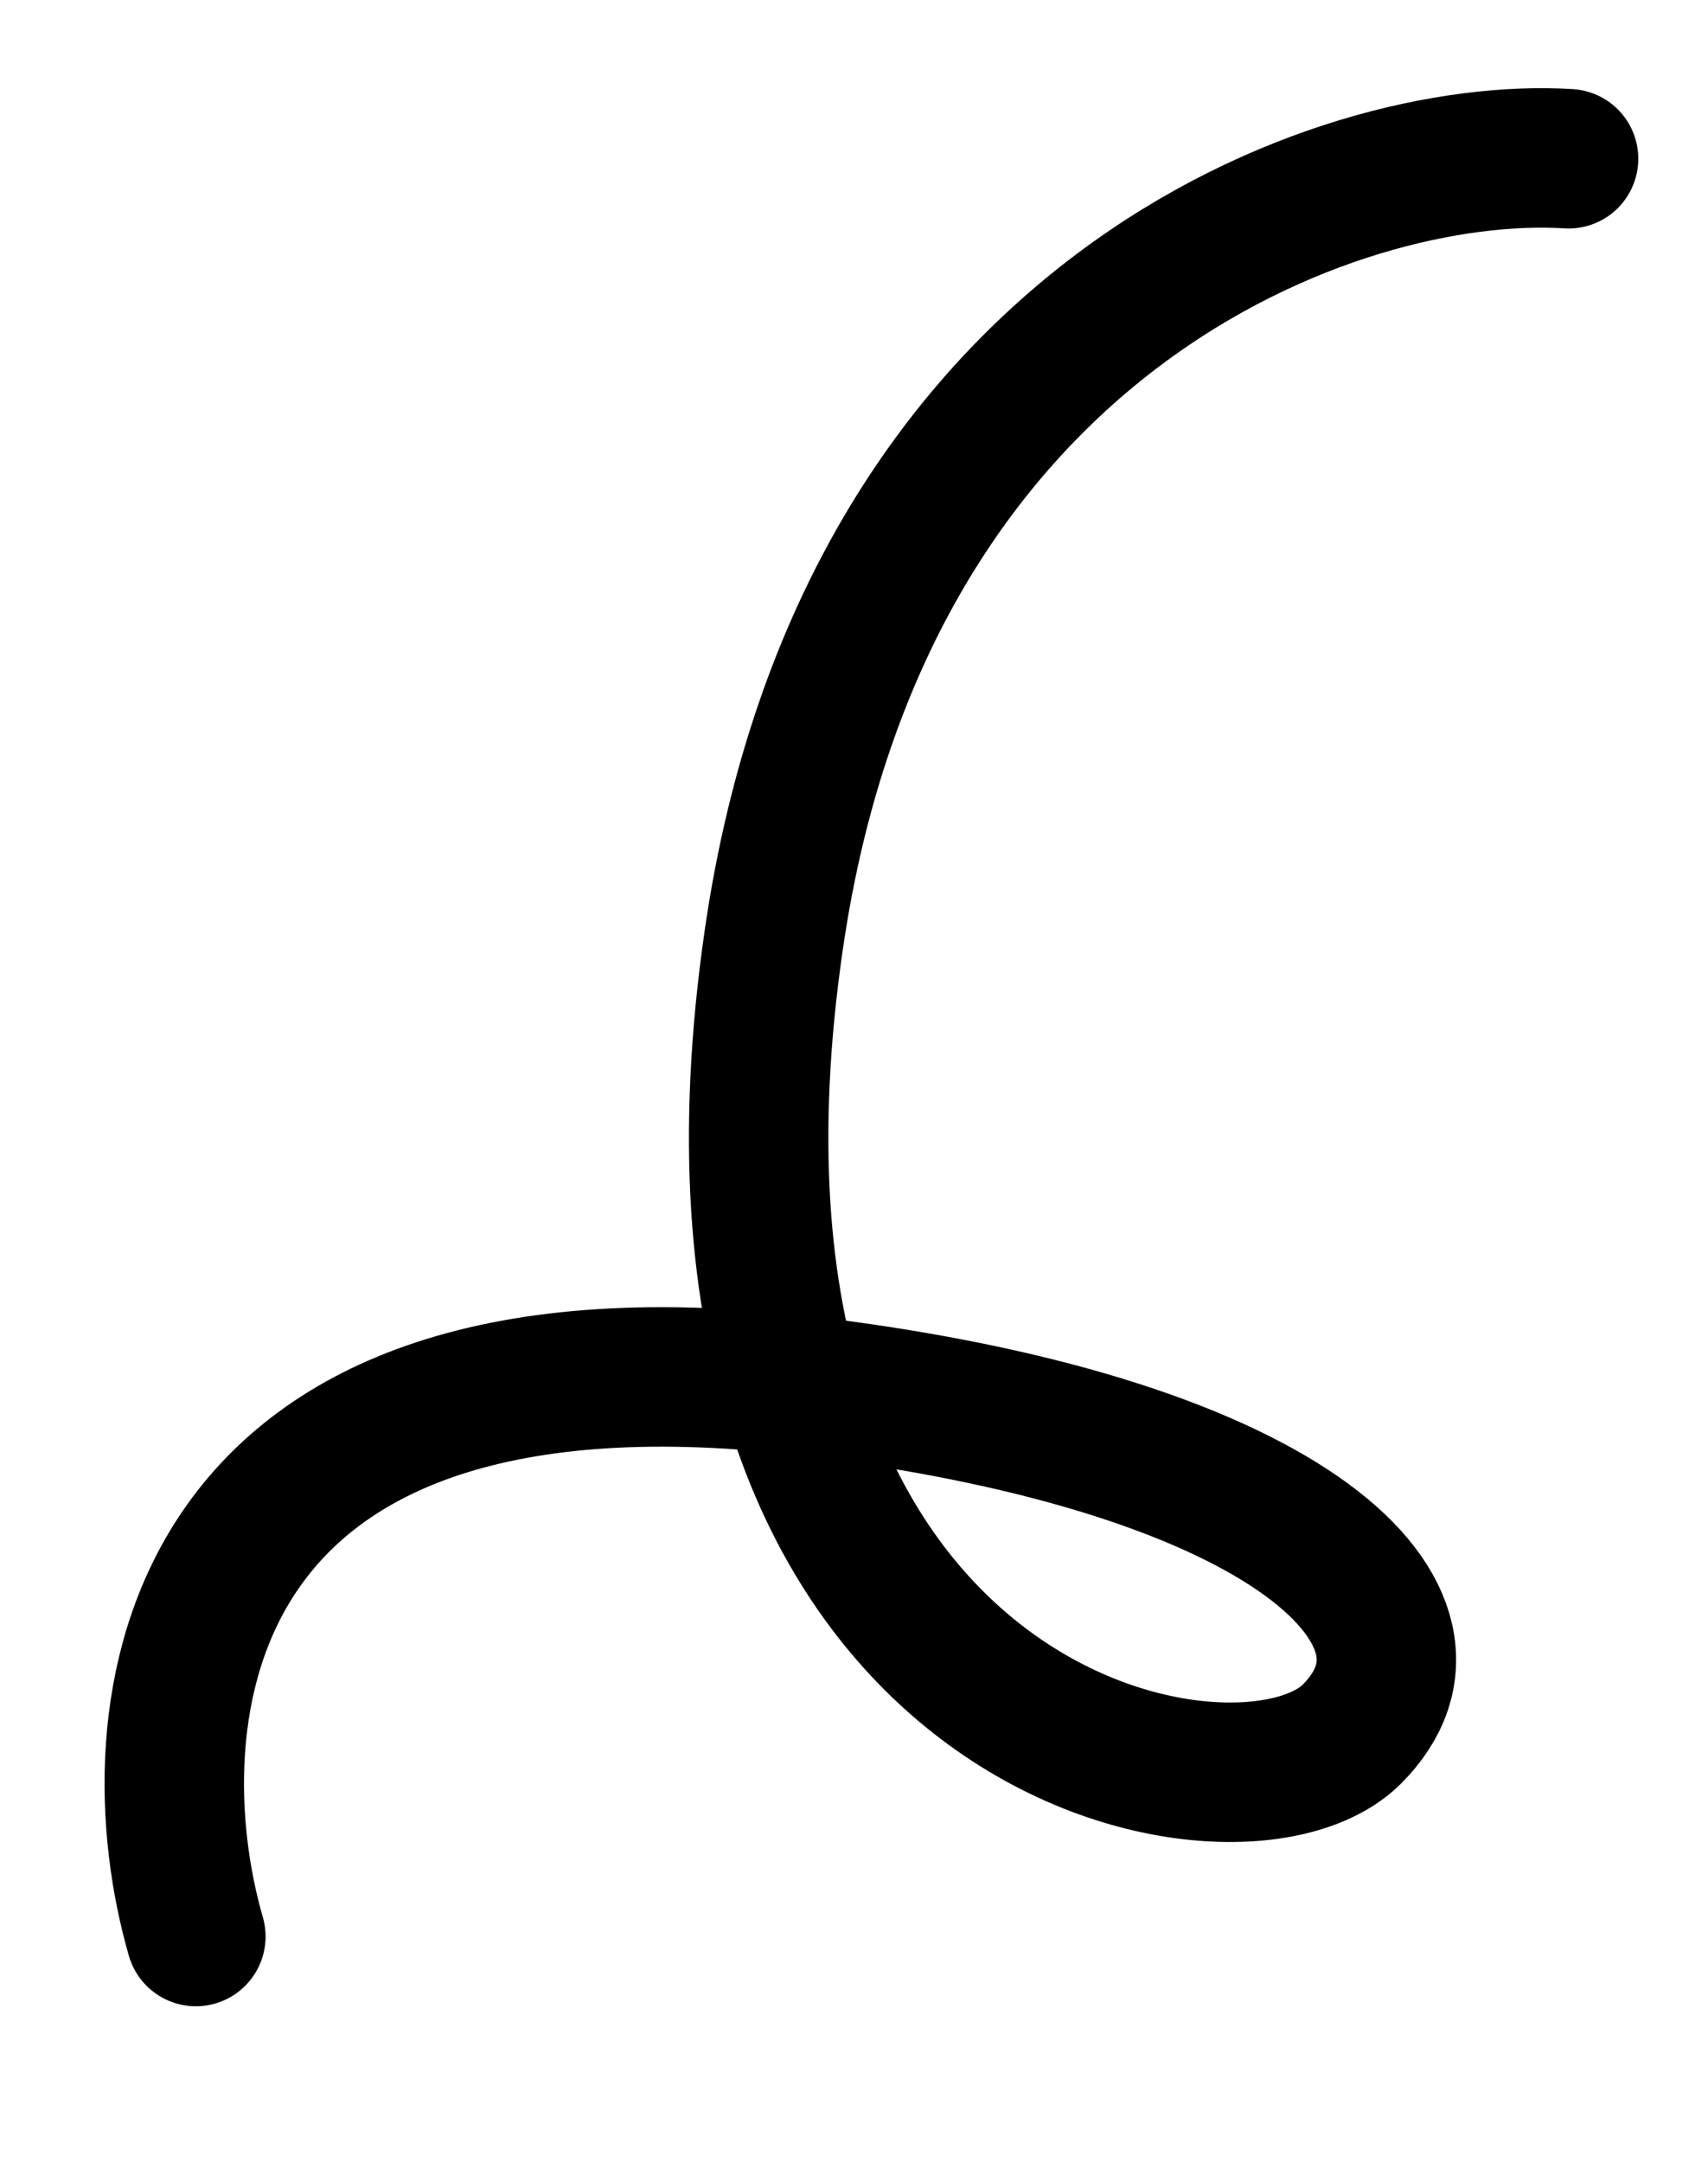 <svg xmlns="http://www.w3.org/2000/svg" width="49" height="62" class="hero-text-line-expression ticker-with-dropzone-hero__text-line-expression"><path d="M 5.619 55.529 C 3.823 49.312 4.873 37.459 23.444 39.78 C 37.124 41.489 42.098 46.411 38.782 49.727 C 35.466 53.042 18.884 49.727 22.201 26.932 C 24.802 9.054 38.367 4.138 45 4.552" fill="transparent" stroke-width="4" stroke="currentColor" stroke-linecap="round" stroke-linejoin="round"></path></svg>